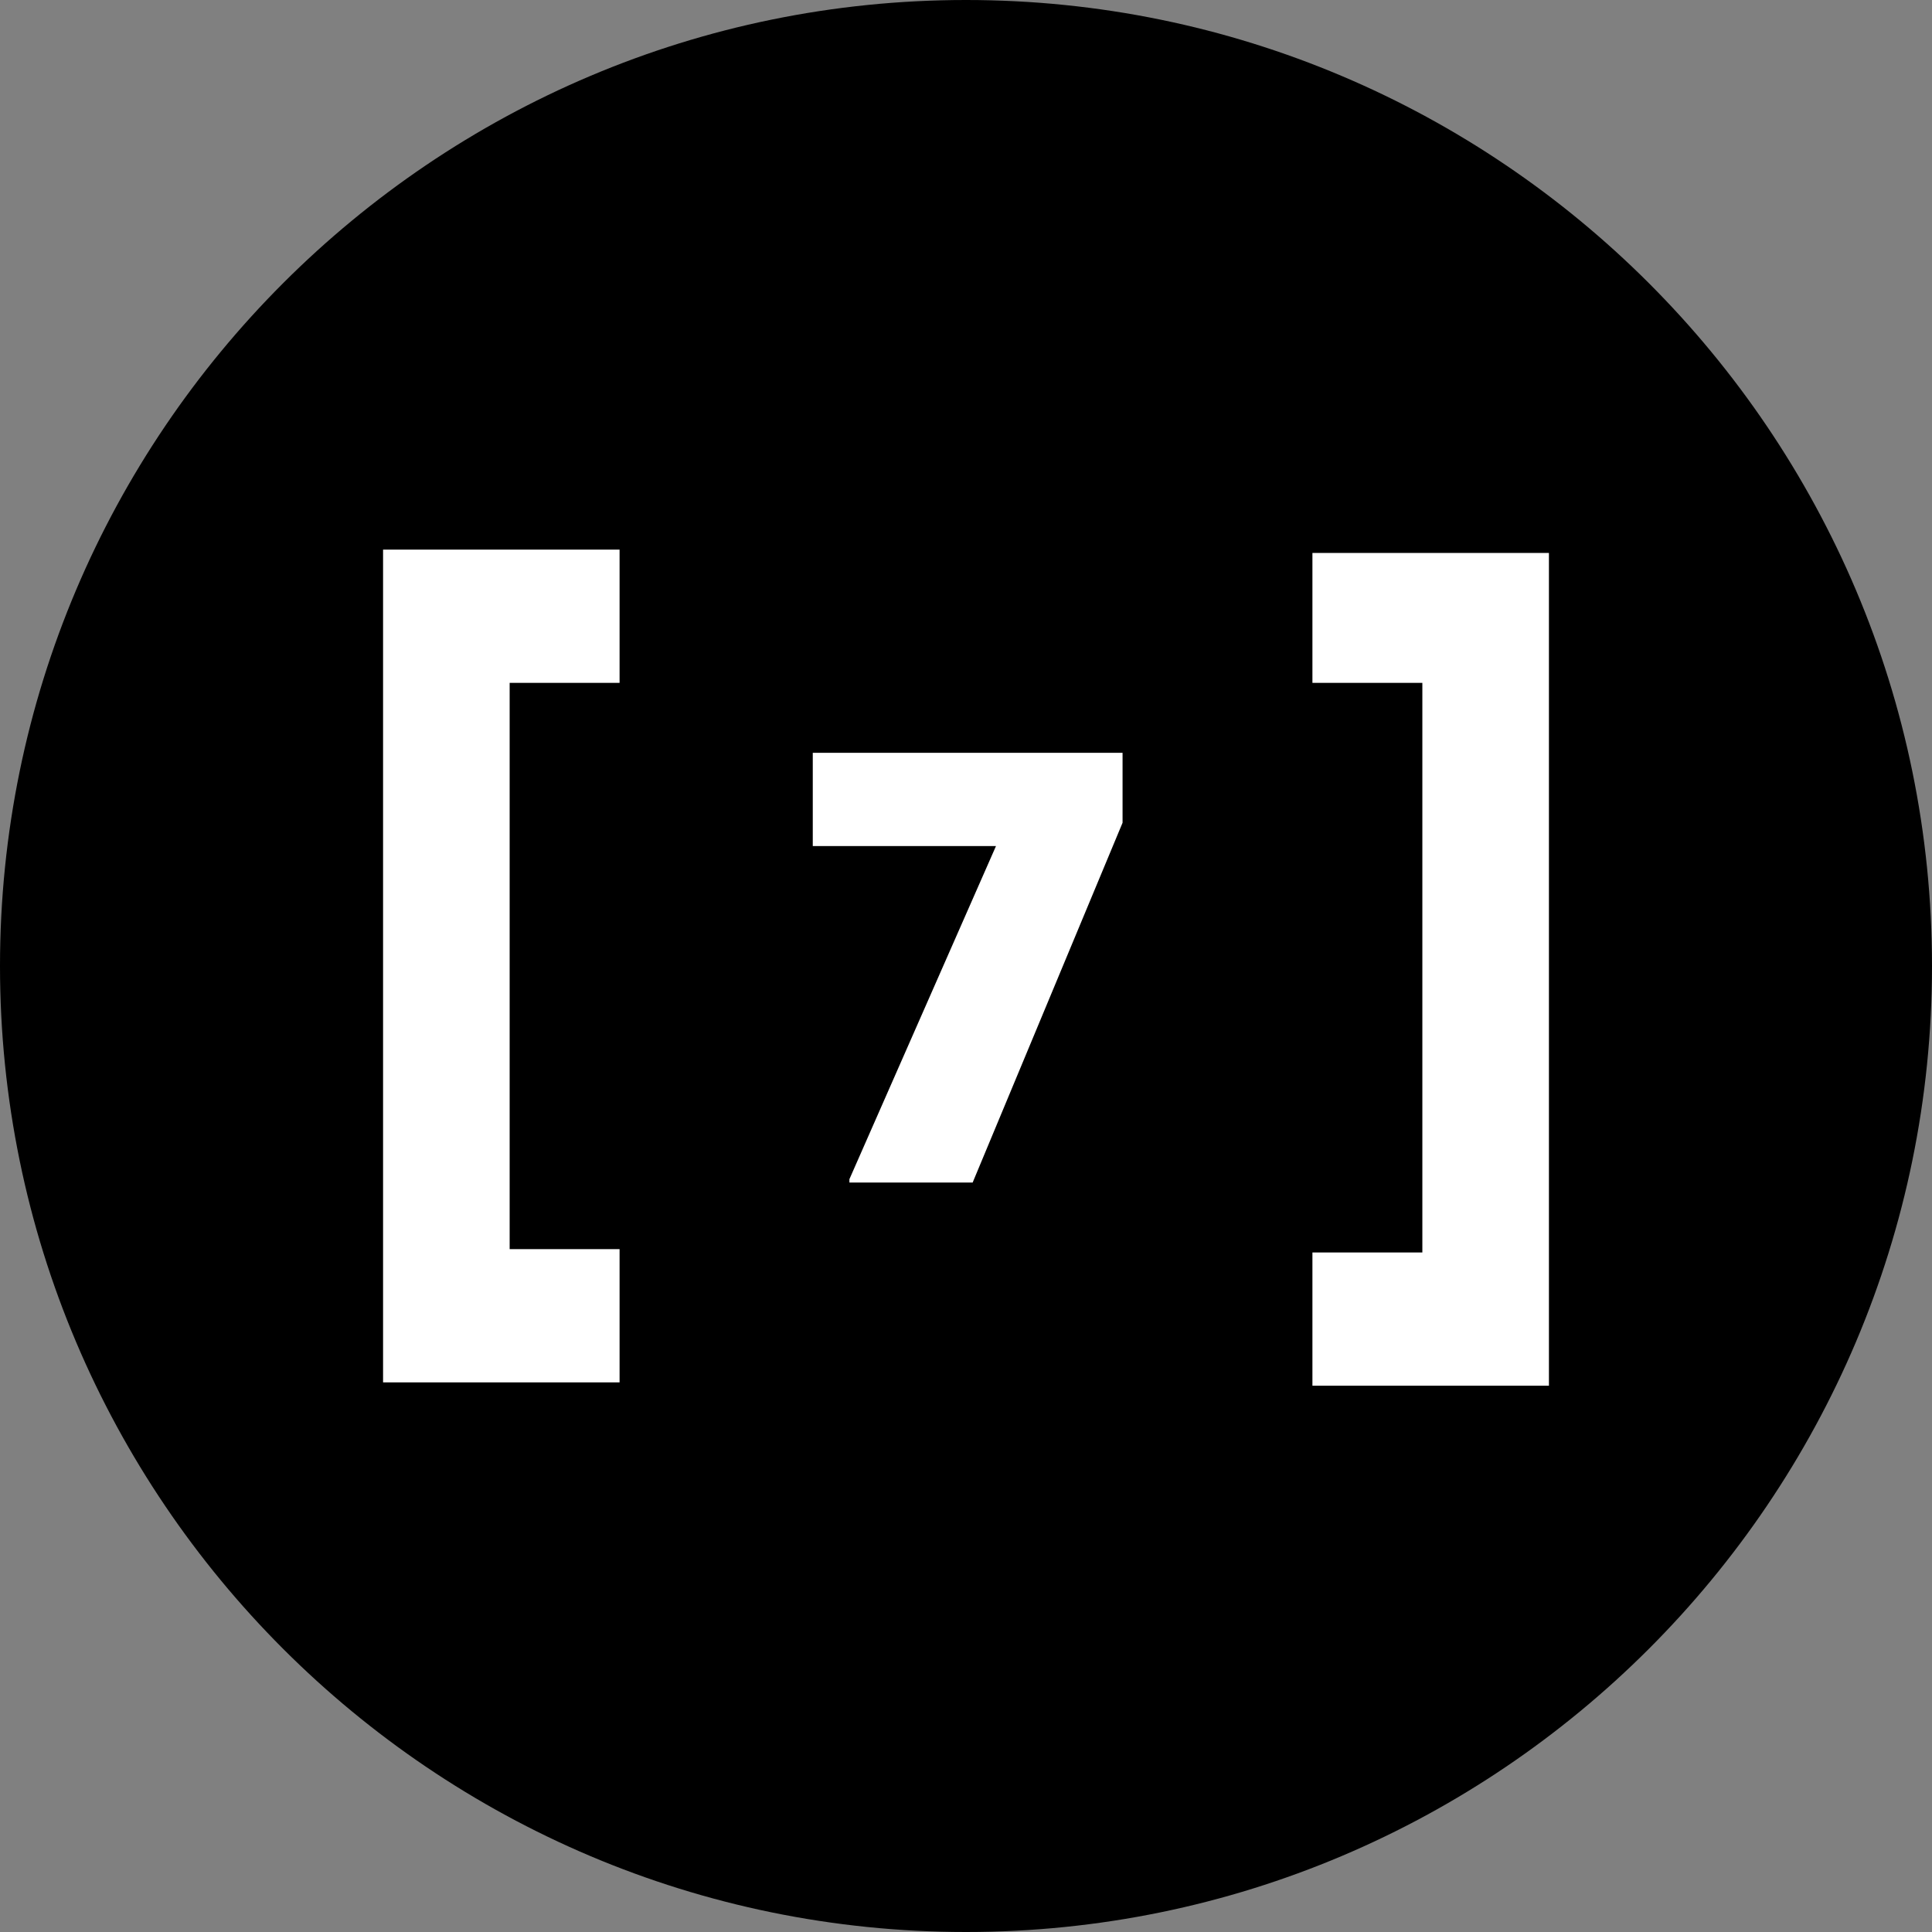 <svg xmlns="http://www.w3.org/2000/svg" viewBox="0 0 58 58">
  <rect x="0" y="0" width="58" height="58" fill="#808080" stroke="none"/>
  <style>
    .st2{fill:#fff}
  </style>
  <path d="M29 58c16 0 29-13 29-29S45 0 29 0 0 13 0 29s13 29 29 29z"/>
  <path class="st2" d="M39.4 16.5v4h3.3v17.1h-3.3v4h7.1v-25h-7.1z"/>
  <path class="st2" d="M11.5 16.5v25h7.1v-4h-3.3v-17h3.3v-4h-7.1z"/>
  <path class="st2" transform="translate(16 16)" d="M9.5 19.4l4.4-10H8.4V6.6h9.3v2.1l-4.5 10.8H9.5z"/>
</svg>
